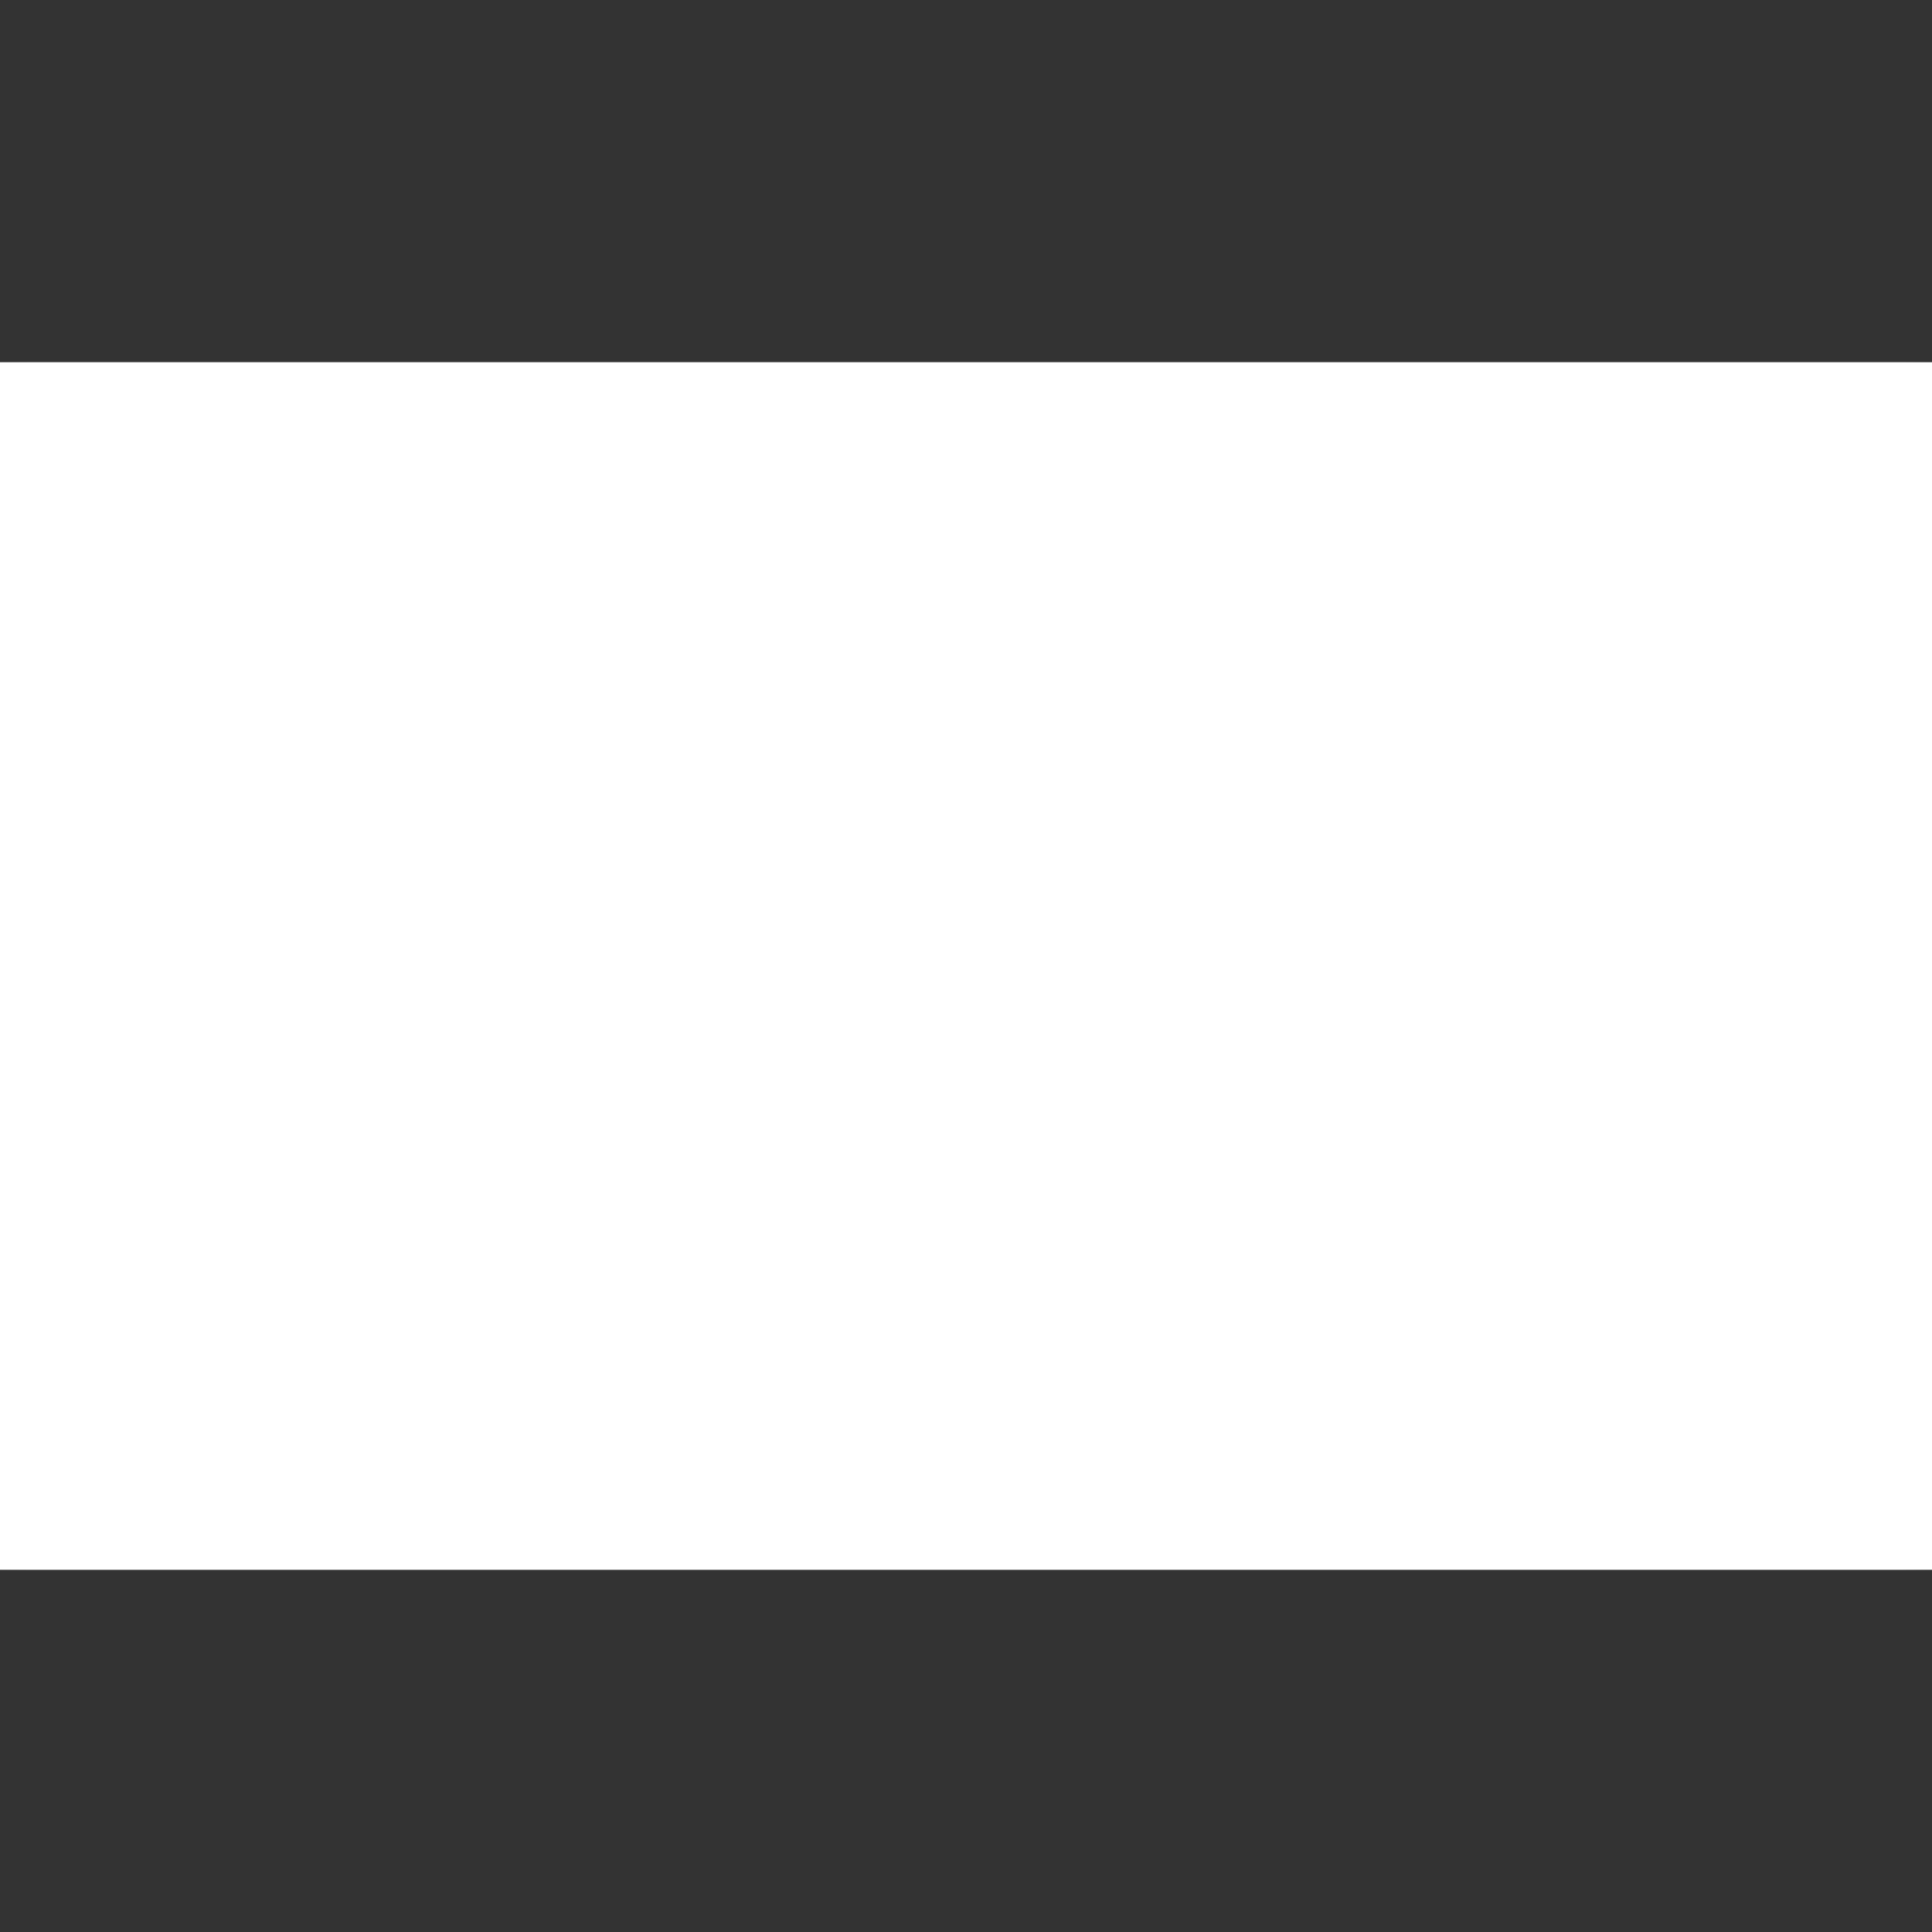 <svg xmlns="http://www.w3.org/2000/svg" xmlns:xlink="http://www.w3.org/1999/xlink" width="32" height="32">
	<rect width="100%" height="100%" fill="#333333" stroke="none"/>
	<g transform="translate(0,6)">
		<rect x="0" y="0" width="32" height="20" fill="#ffffff" mask="url(#mask0)" />
		<mask id="mask0" fill="#ffffff">
			<g>
				<rect x="0" y="0" width="32" height="20" fill="#ffffff" />
				<rect x="2" y="2" width="28" height="16" />
			</g>
		</mask>
		<g transform="translate(3,3)">
			<rect x="0" y="0" width="26" height="14" fill="#ffffff" mask="url(#mask1)" />
			<mask id="mask1" fill="#ffffff">
				<g>
					<rect x="0" y="0" width="26" height="14" fill="#ffffff" />
					<rect x="2" y="2" width="22" height="10" />
					<rect x="0" y="4" width="26" height="6" />
					<rect x="4" y="0" width="18" height="14" />
				</g>
			</mask>
		</g>
	</g>
</svg>
